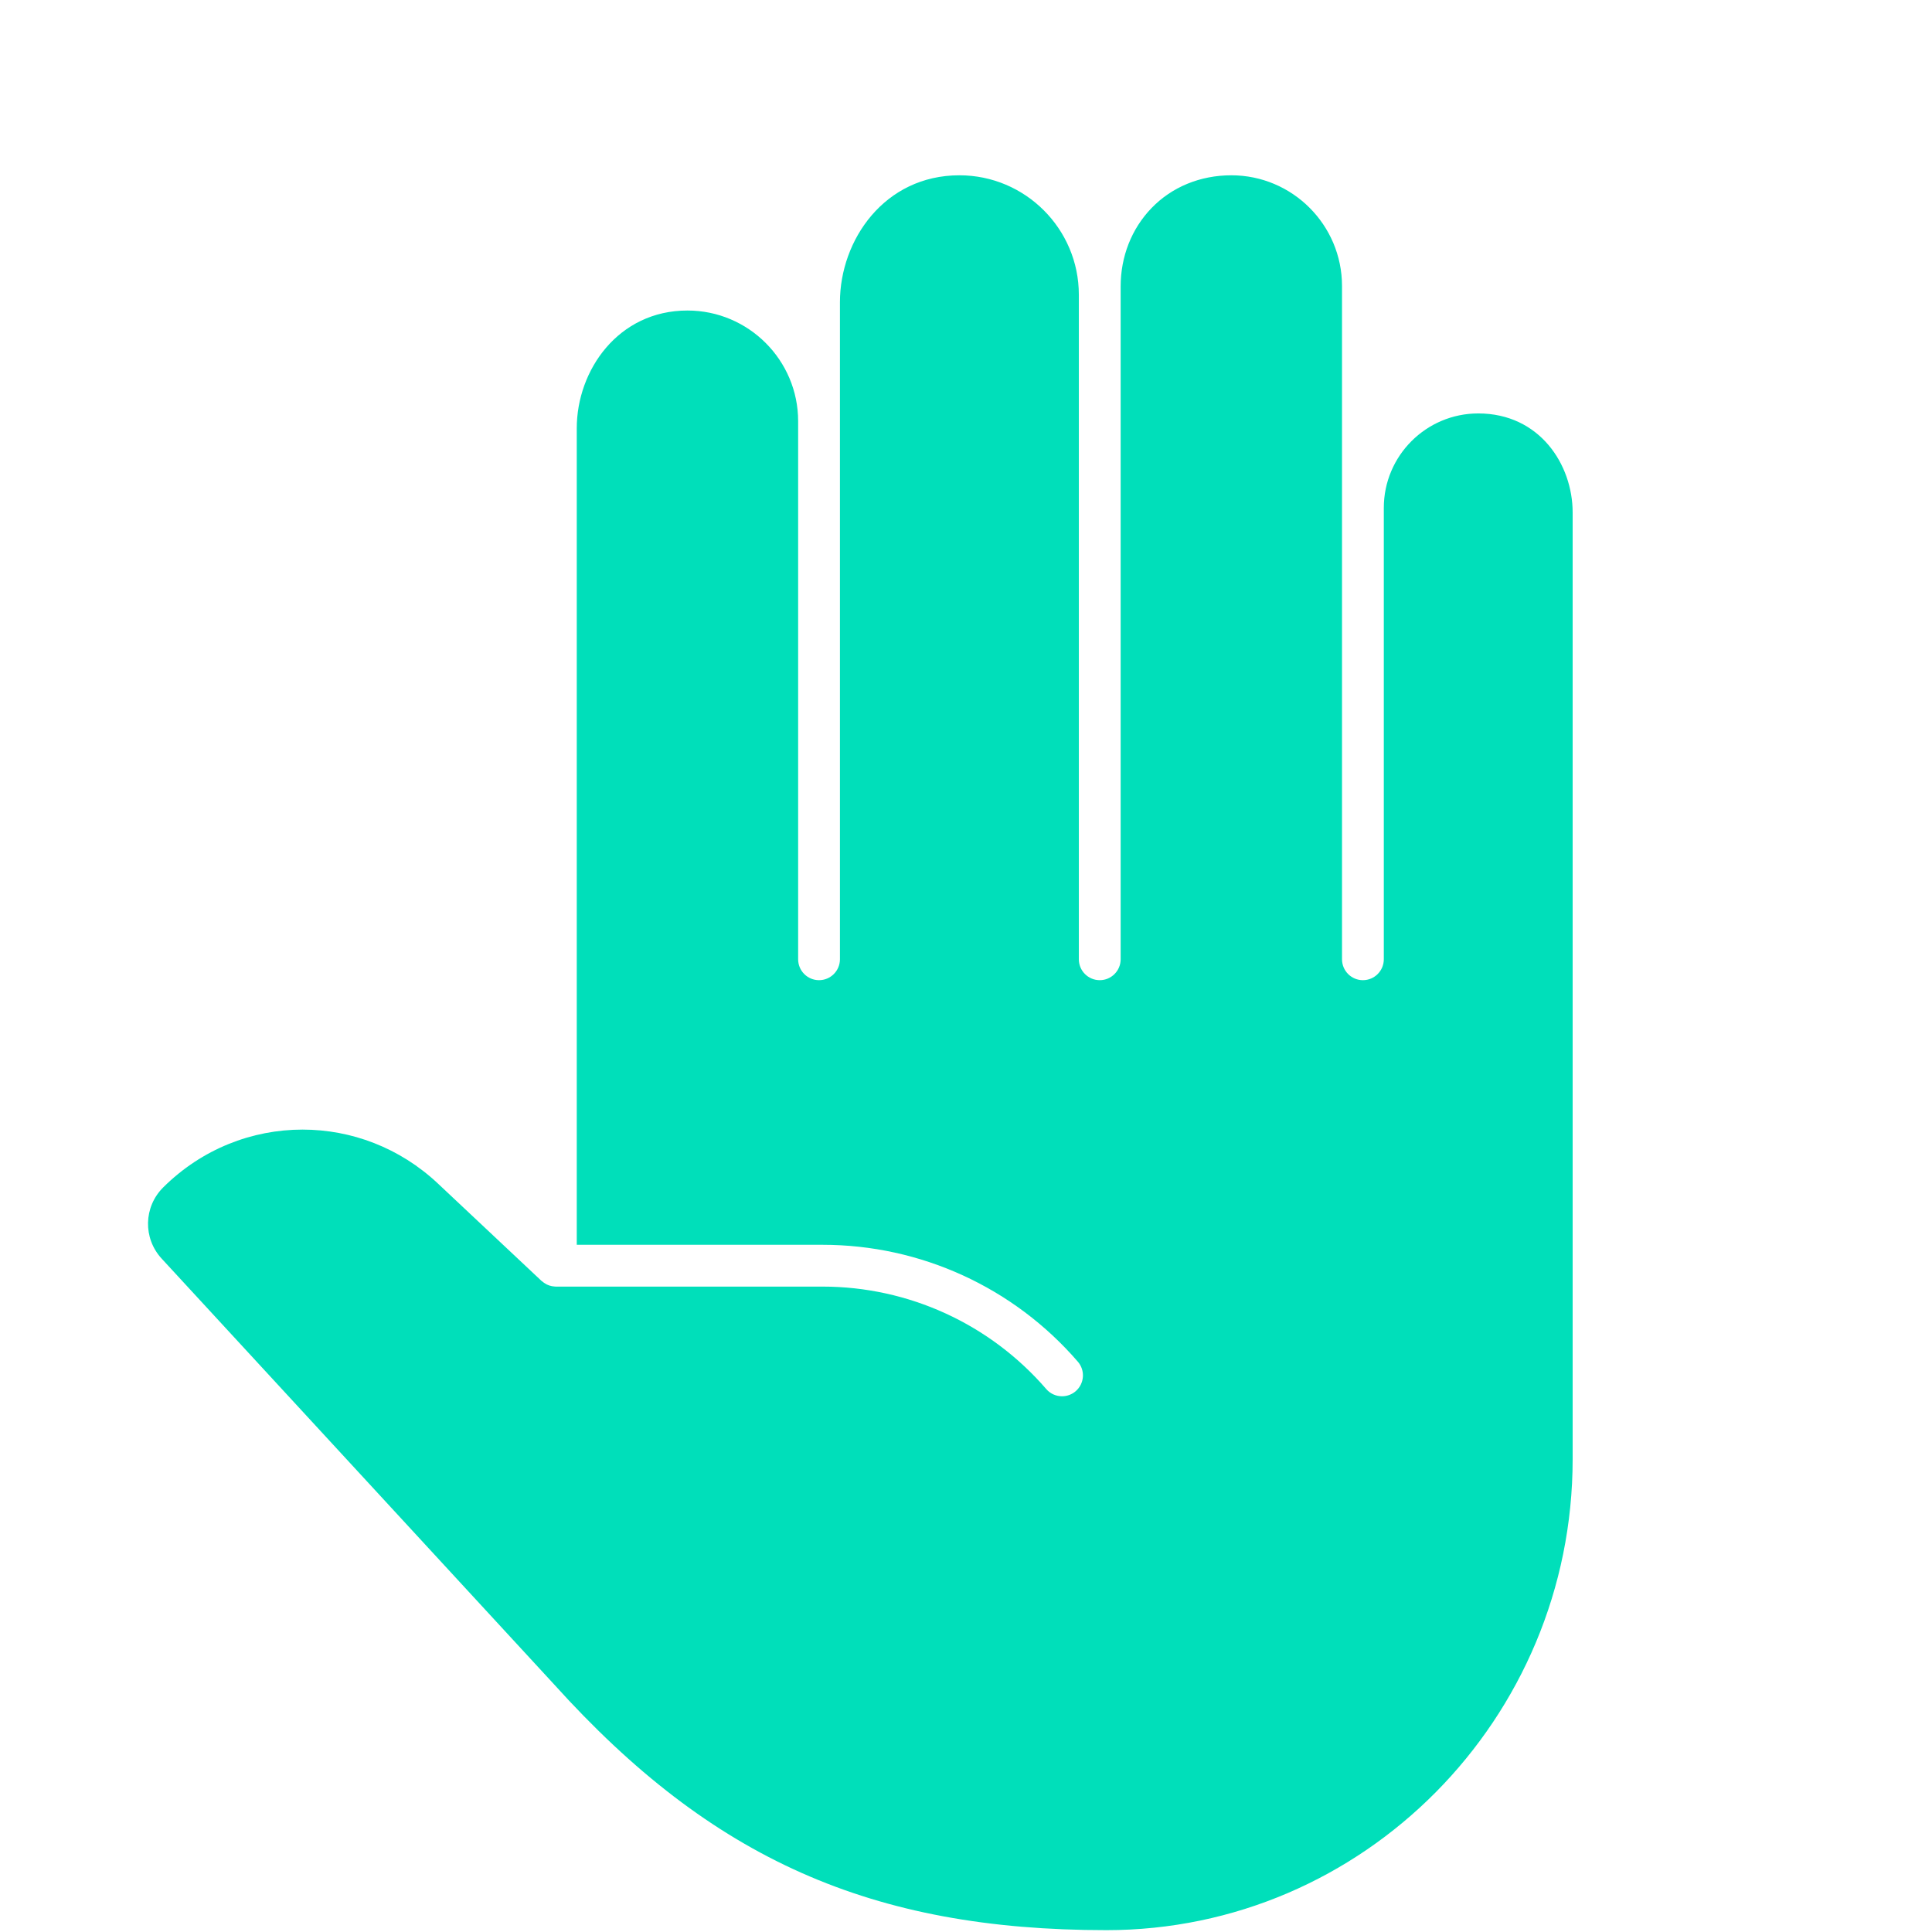 <?xml version="1.0" encoding="UTF-8" standalone="no"?><!DOCTYPE svg PUBLIC "-//W3C//DTD SVG 1.1//EN" "http://www.w3.org/Graphics/SVG/1.1/DTD/svg11.dtd"><svg width="100%" height="100%" viewBox="0 0 175 175" version="1.1" xmlns="http://www.w3.org/2000/svg" xmlns:xlink="http://www.w3.org/1999/xlink" xml:space="preserve" xmlns:serif="http://www.serif.com/" style="fill-rule:evenodd;clip-rule:evenodd;stroke-linejoin:round;stroke-miterlimit:2;"><path id="Paper" d="M133.899,37.449c-4.717,0 -8.554,3.837 -8.554,8.553l0,40.888c0,1.046 -0.847,1.894 -1.893,1.894c-1.046,-0 -1.893,-0.848 -1.893,-1.894l-0,-60.985c-0,-5.529 -4.498,-10.027 -10.025,-10.027c-2.819,0 -5.389,1.057 -7.236,2.976c-1.8,1.869 -2.79,4.387 -2.79,7.087l0,60.949c0,1.046 -0.848,1.894 -1.893,1.894c-1.046,-0 -1.894,-0.848 -1.894,-1.894l0,-60.192c0,-5.966 -4.854,-10.82 -10.82,-10.82c-6.773,0 -10.82,5.848 -10.82,11.501l0,59.511c0,1.046 -0.848,1.894 -1.893,1.894c-1.046,-0 -1.893,-0.848 -1.893,-1.894l-0,-48.738c-0,-5.528 -4.498,-10.025 -10.026,-10.025c-6.276,0 -10.026,5.422 -10.026,10.663l-0,73.963l22.263,0c8.884,0 17.314,3.86 23.126,10.59c0.683,0.792 0.596,1.987 -0.195,2.671c-0.358,0.308 -0.799,0.46 -1.237,0.46c-0.532,-0 -1.06,-0.222 -1.434,-0.656c-5.092,-5.896 -12.477,-9.278 -20.26,-9.278l-24.156,0c-0.087,0 -0.17,-0.014 -0.254,-0.025c-0.031,-0.005 -0.064,-0.004 -0.095,-0.01c-0.159,-0.03 -0.31,-0.082 -0.453,-0.149c-0.033,-0.015 -0.064,-0.035 -0.097,-0.053c-0.126,-0.068 -0.243,-0.149 -0.35,-0.243c-0.015,-0.013 -0.033,-0.02 -0.048,-0.033l-9.387,-8.823c-3.469,-3.261 -7.868,-4.885 -12.262,-4.885c-4.558,0 -9.111,1.748 -12.616,5.231c-1.783,1.771 -1.846,4.608 -0.142,6.458l35.553,38.573c14.262,15.809 28.751,22.252 50.023,22.252c23.285,-0 42.229,-19.14 42.229,-42.668l0,-85.743c0,-4.349 -2.997,-8.973 -8.552,-8.973Z" style="fill:#00dfba;fill-rule:nonzero;"/></svg>